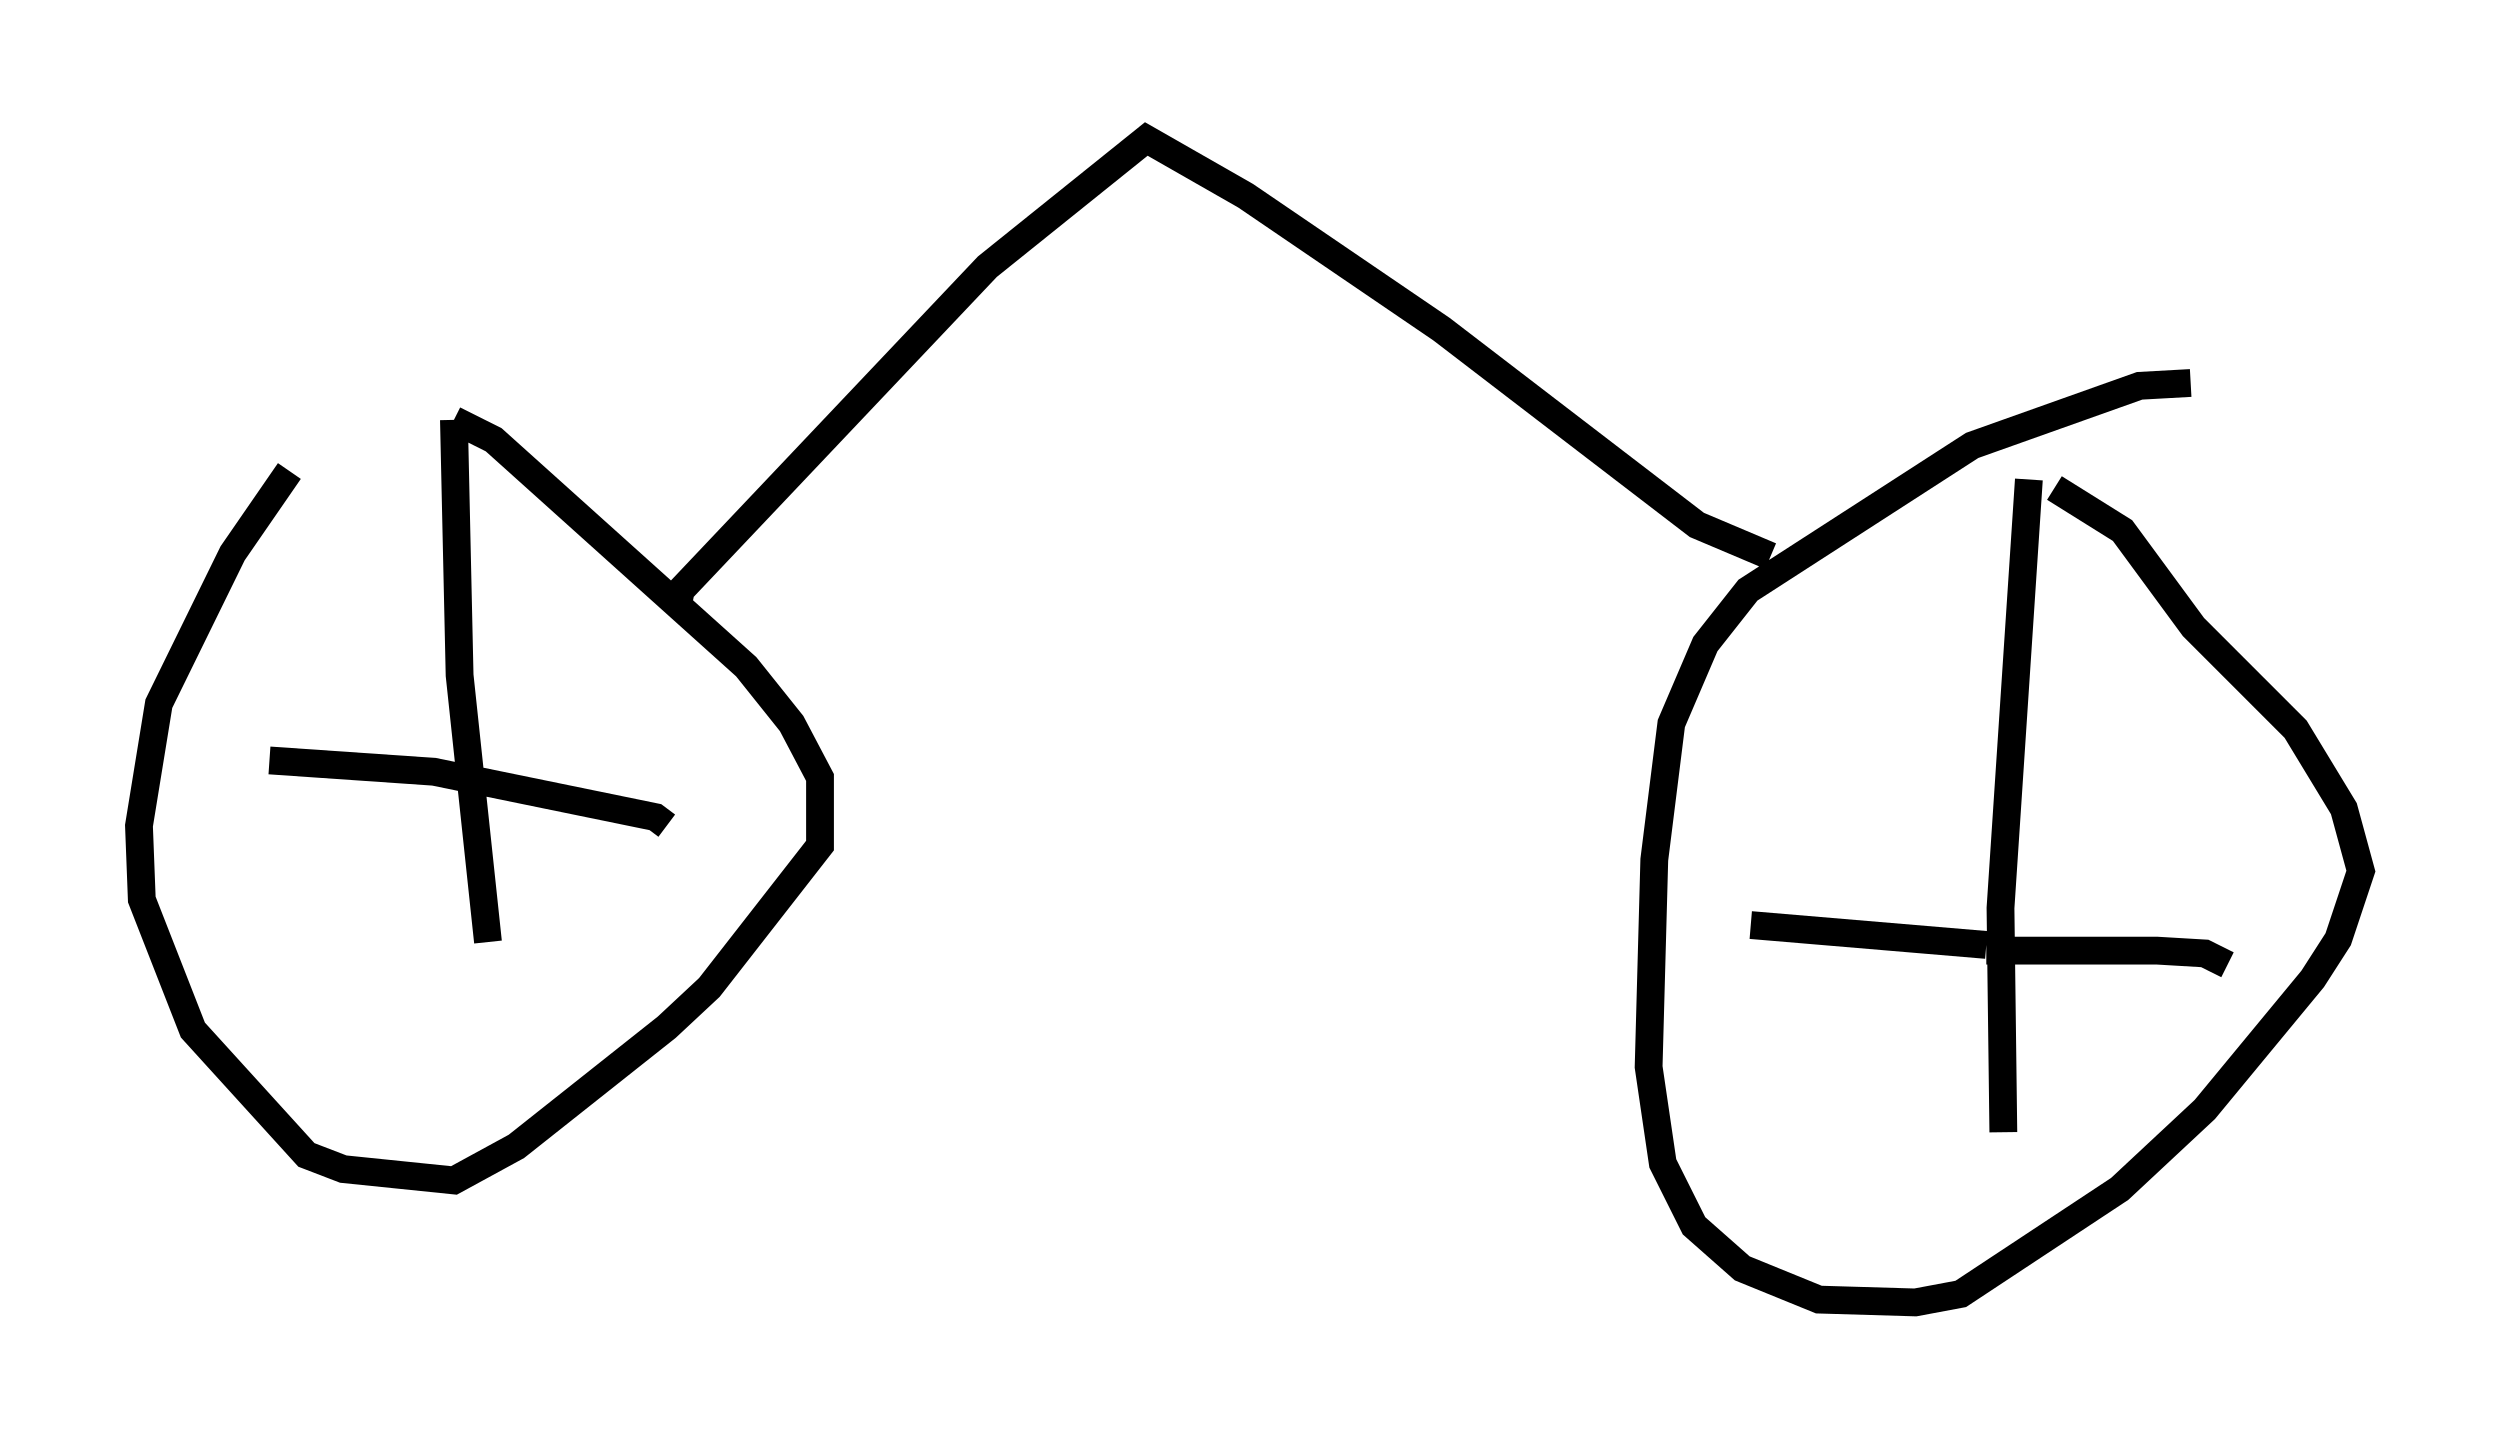 <?xml version="1.0" encoding="utf-8" ?>
<svg baseProfile="full" height="51.855" version="1.1" width="89.932" xmlns="http://www.w3.org/2000/svg" xmlns:ev="http://www.w3.org/2001/xml-events" xmlns:xlink="http://www.w3.org/1999/xlink"><defs /><rect fill="white" height="51.855" width="89.932" x="0" y="0" /><path d="M17.352, 10.002 m-6.942, 6.942 l-2.042, 2.96 -2.654, 5.41 l-0.715, 4.39 0.102, 2.654 l1.838, 4.696 4.083, 4.492 l1.327, 0.51 3.981, 0.408 l2.246, -1.225 5.41, -4.288 l1.531, -1.429 3.981, -5.104 l0.0, -2.45 -1.021, -1.94 l-1.633, -2.042 -9.086, -8.167 l-1.429, -0.715 m0.0, 0.0 l0.204, 9.188 1.021, 9.596 m-7.861, -6.533 l5.921, 0.408 7.963, 1.633 l0.408, 0.306 m54.819, -15.925 l-1.838, 0.102 -6.023, 2.144 l-8.065, 5.206 -1.531, 1.94 l-1.225, 2.858 -0.613, 4.9 l-0.204, 7.452 0.51, 3.471 l1.123, 2.246 1.735, 1.531 l2.756, 1.123 3.471, 0.102 l1.633, -0.306 5.717, -3.777 l3.063, -2.858 3.879, -4.696 l0.919, -1.429 0.817, -2.45 l-0.613, -2.246 -1.735, -2.858 l-3.675, -3.675 -2.552, -3.471 l-2.45, -1.531 m-0.919, -0.306 l-1.021, 15.415 0.102, 8.065 m-9.086, -7.452 l8.473, 0.715 m0.0, 0.204 l6.125, 0.0 1.735, 0.102 l0.817, 0.408 m-55.738, -12.965 l0.102, -0.51 11.025, -11.638 l5.717, -4.594 3.573, 2.042 l7.044, 4.798 9.188, 7.044 l2.654, 1.123 " fill="none" stroke="black" stroke-width="1" /></svg>